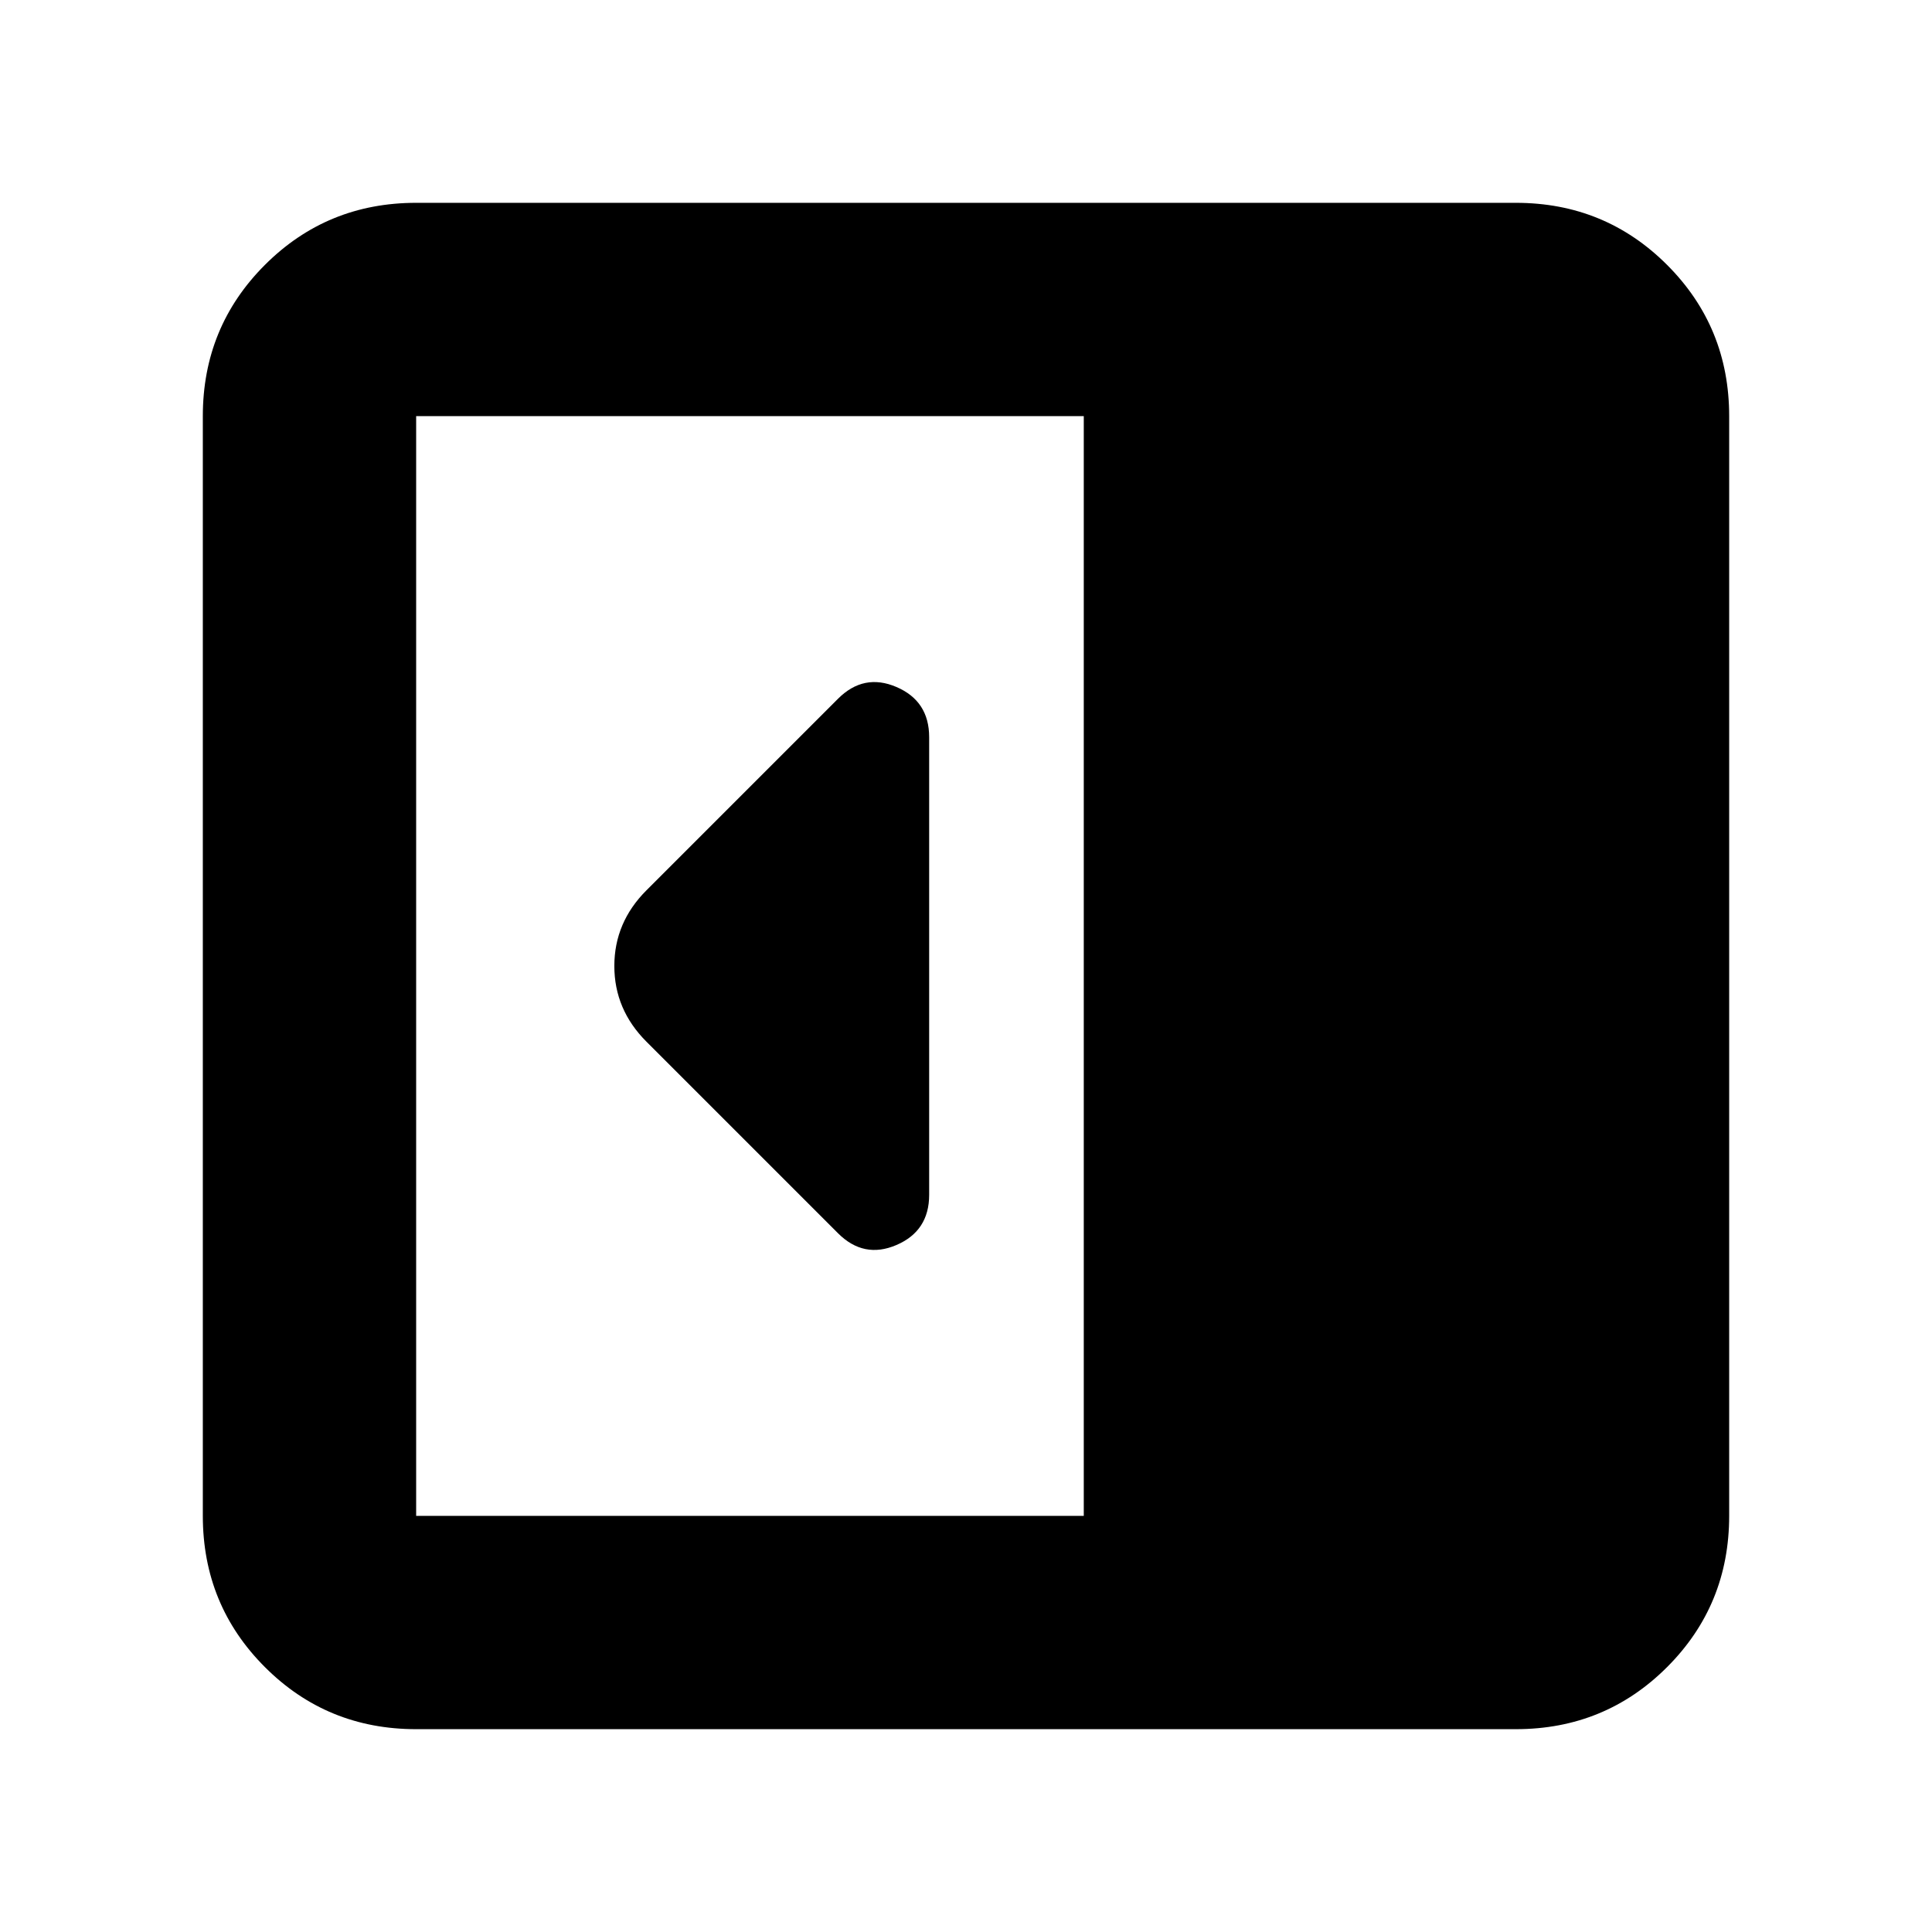 <svg xmlns="http://www.w3.org/2000/svg" height="24" viewBox="0 96 960 960" width="24"><path d="M461.696 689.696V462.304q0-17.956-16.24-24.935-16.239-6.978-29.065 5.848l-95.174 95.174Q305.26 554.348 305.26 576t15.957 37.609l95.174 95.174q12.826 12.826 29.065 5.848 16.24-6.979 16.24-24.935ZM206.783 955.218q-44.305 0-75.153-30.848-30.848-30.848-30.848-75.153V302.783q0-44.305 30.848-75.153 30.848-30.848 75.153-30.848h546.434q44.305 0 75.153 30.848 30.848 30.848 30.848 75.153v546.434q0 44.305-30.848 75.153-30.848 30.848-75.153 30.848H206.783Zm331.738-106.001V302.783H206.783v546.434h331.738Z"/></svg>